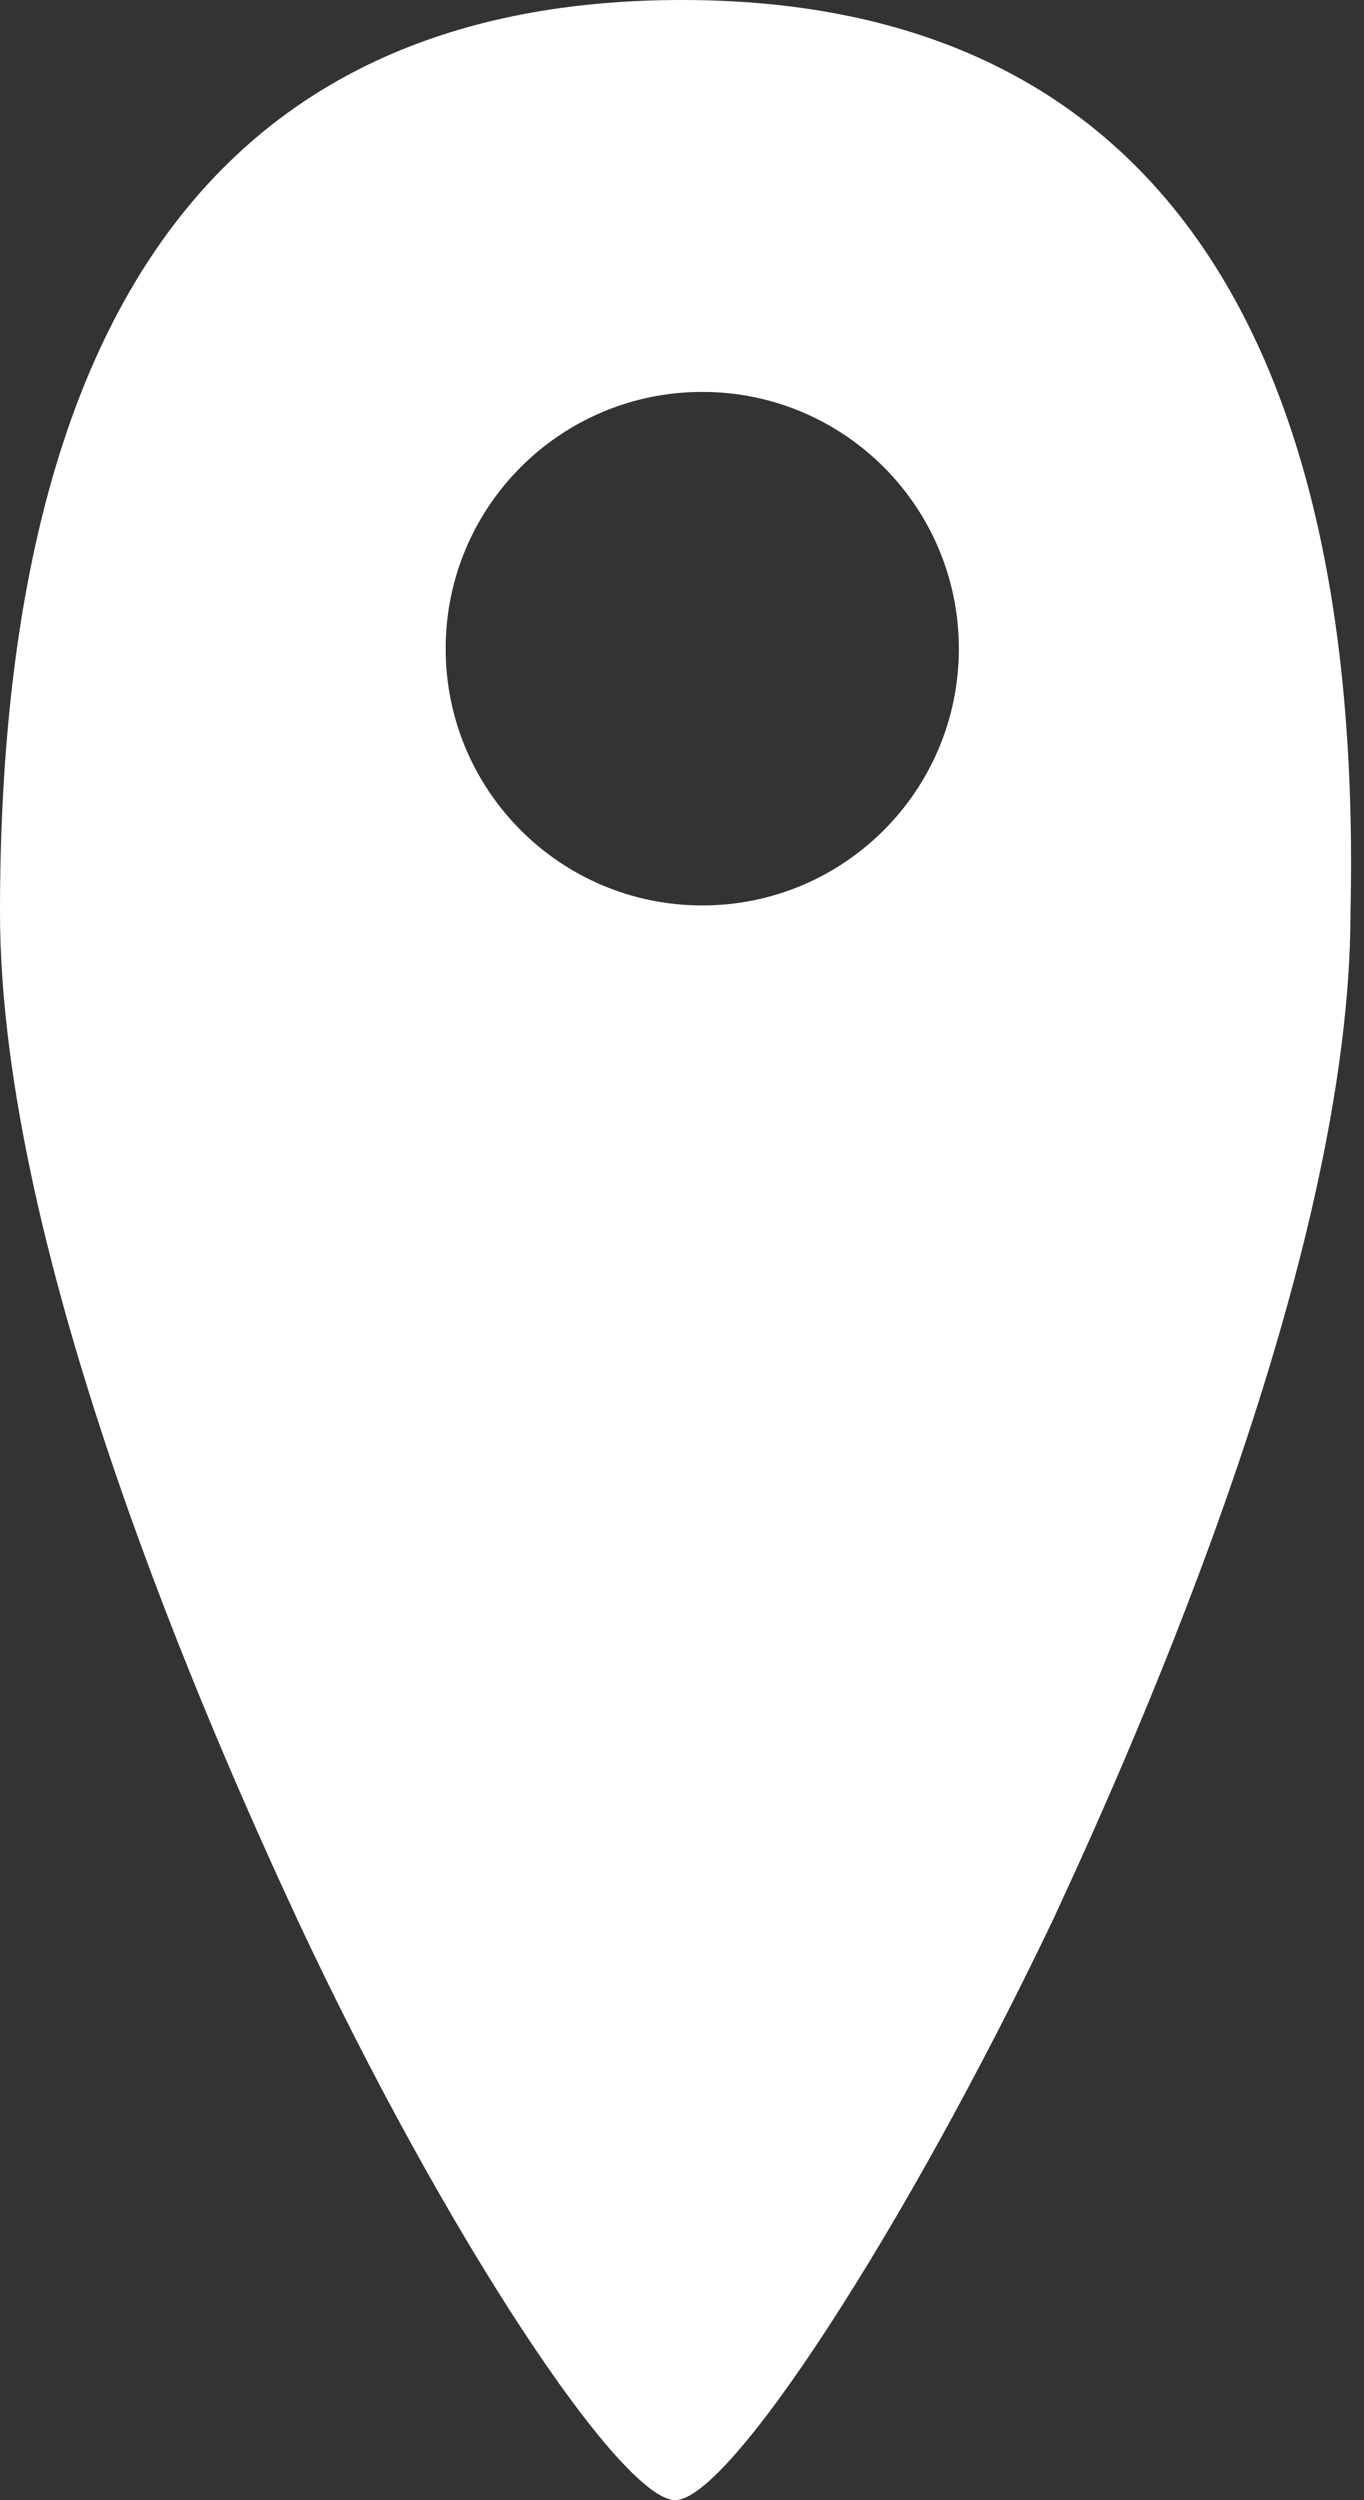 <?xml version="1.0" encoding="utf-8"?>
<!-- Generator: Adobe Illustrator 23.0.1, SVG Export Plug-In . SVG Version: 6.00 Build 0)  -->
<svg version="1.1" id="Layer_1" xmlns="http://www.w3.org/2000/svg" xmlns:xlink="http://www.w3.org/1999/xlink" x="0px" y="0px"
	 viewBox="0 0 20.2 37" style="enable-background:new 0 0 20.2 37;" xml:space="preserve">
<rect x="0" y="0" width="20.2" height="37" fill="#333333" stroke="none"/>
<style type="text/css">
	.st0{fill:#FFFFFF;}
</style>
<path class="st0" d="M10.1,0C3.4,0,0,4.5,0,13.5c0,5.1,3.1,12.1,4.4,14.9c2.2,4.7,4.8,8.6,5.6,8.6c0.8,0,3.4-4,5.6-8.6
	c1.3-2.8,4.4-9.8,4.4-14.9C20.2,4.6,16.8,0,10.1,0z M10.4,13.4c-2.1,0-3.8-1.7-3.8-3.8c0-2.1,1.7-3.8,3.8-3.8c2.1,0,3.8,1.7,3.8,3.8
	C14.2,11.7,12.5,13.4,10.4,13.4z"/>
</svg>
